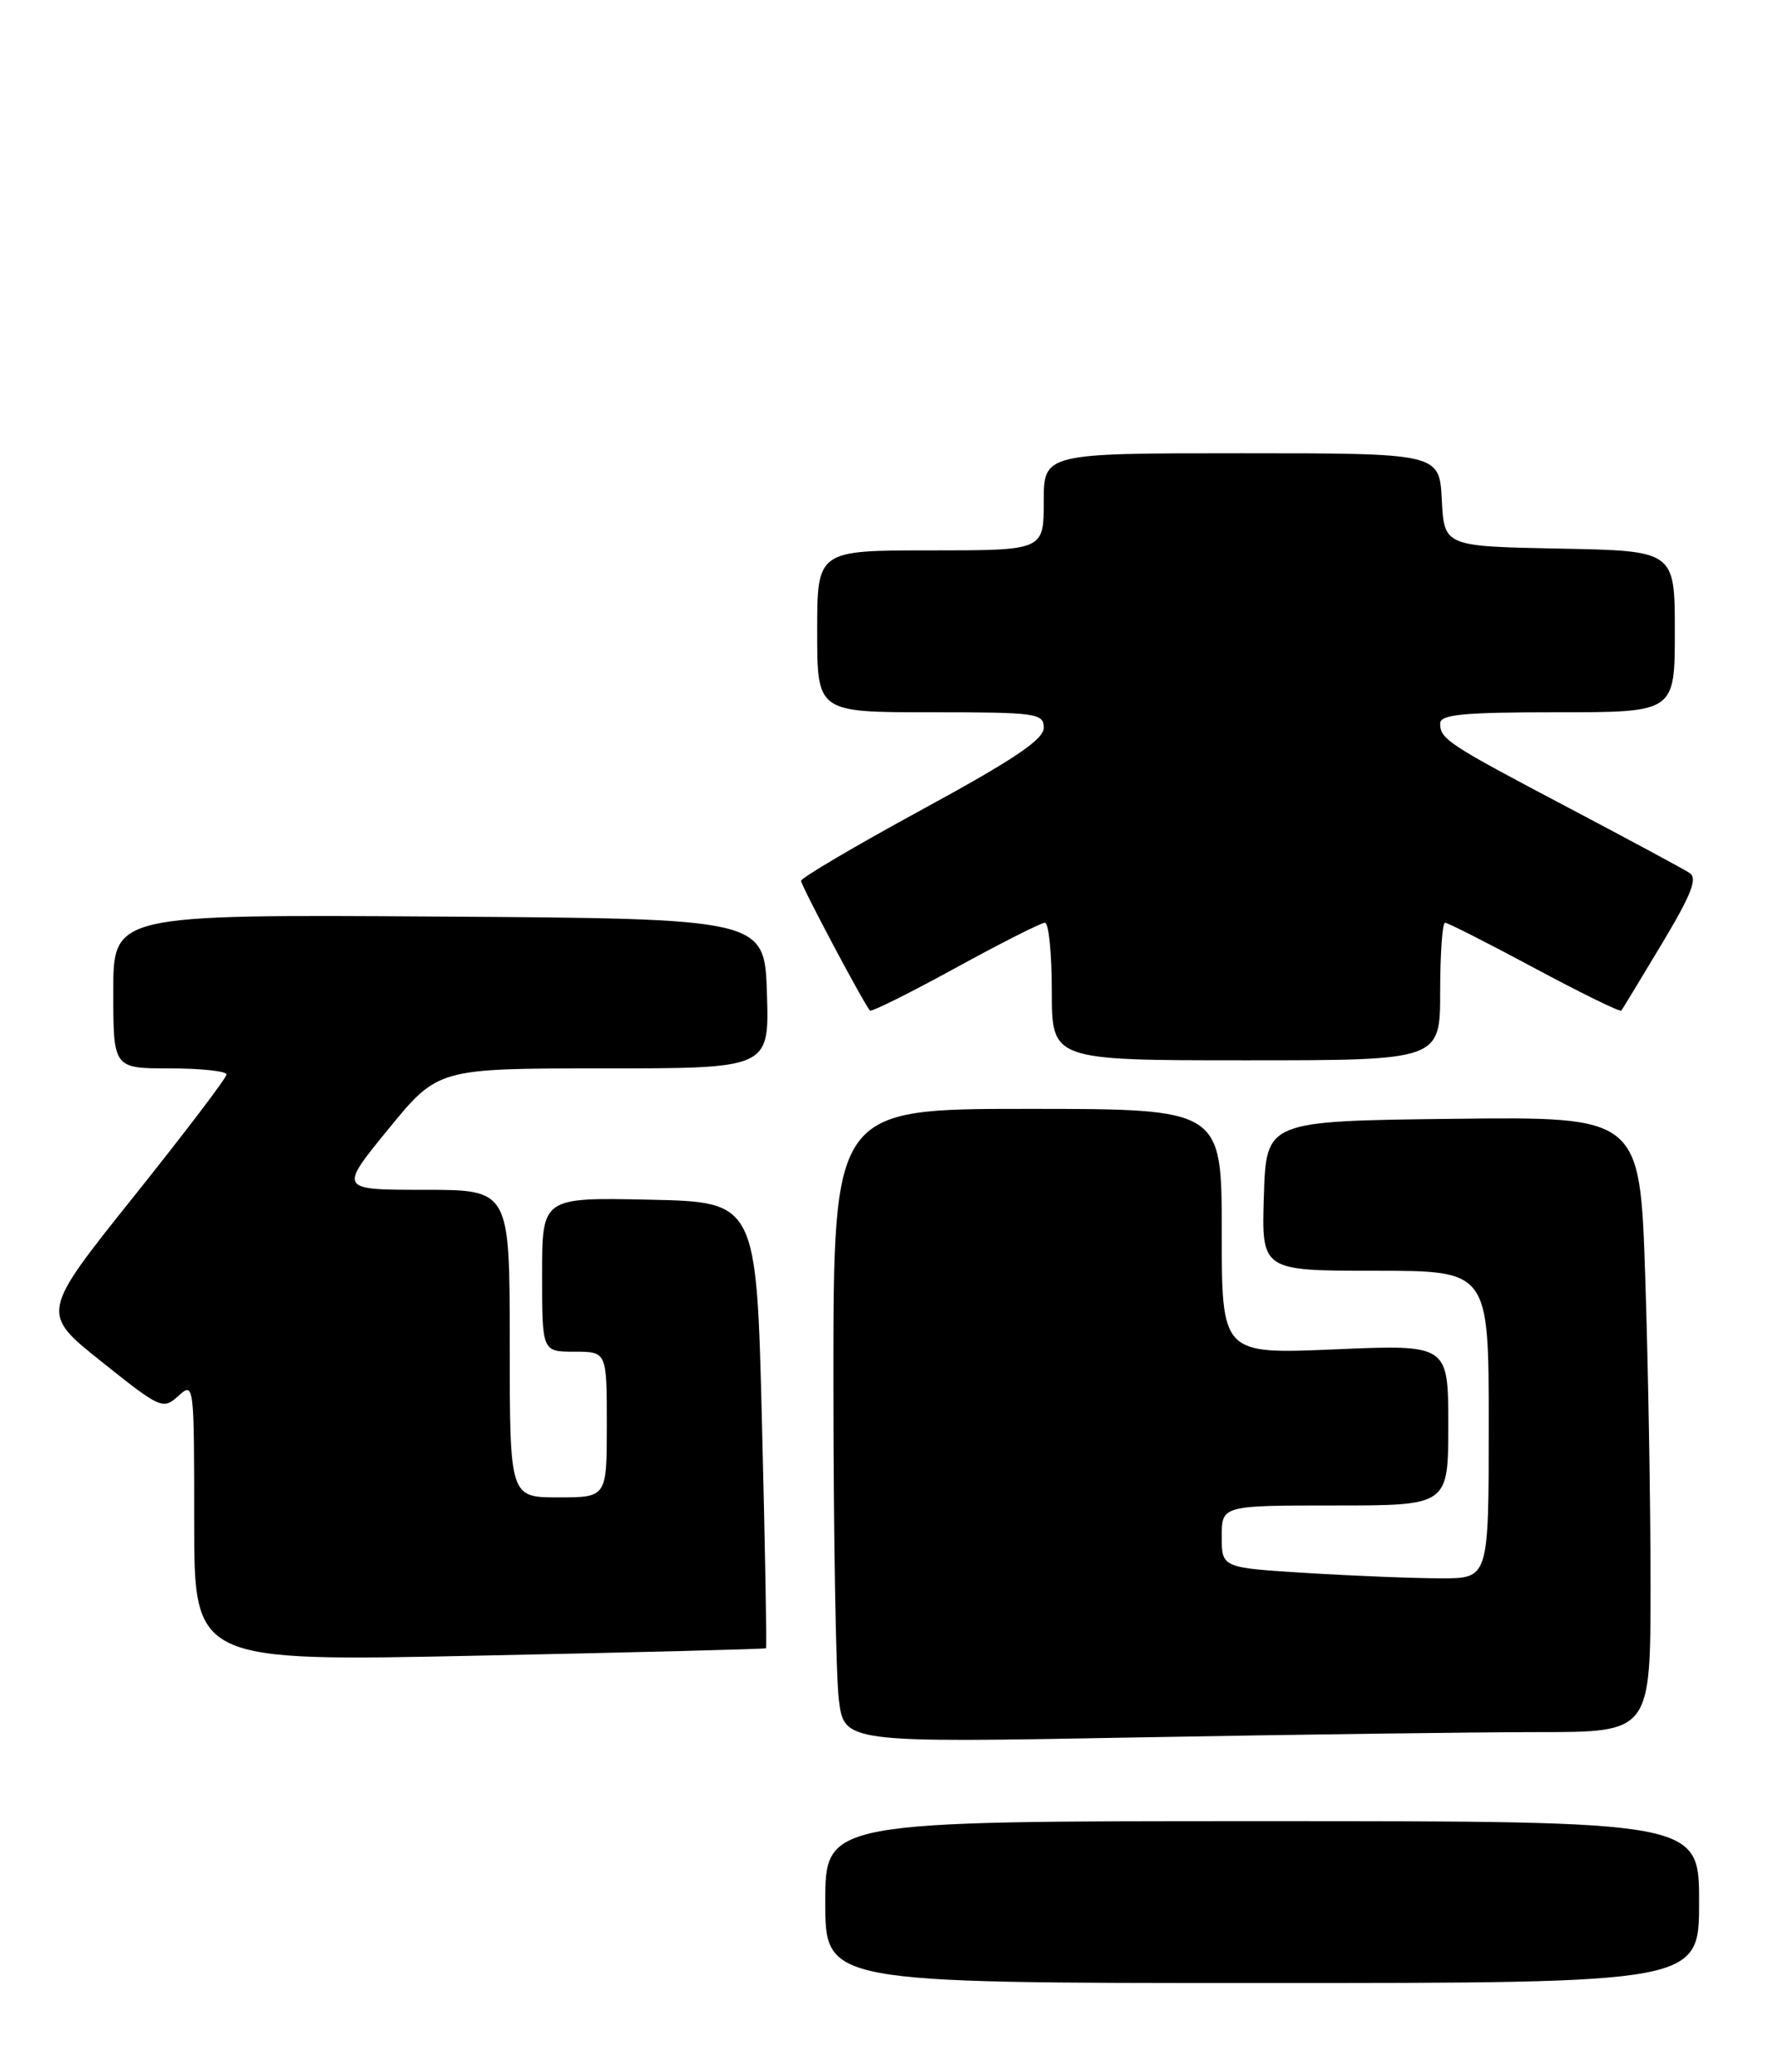 <?xml version="1.0" encoding="UTF-8" standalone="no"?>
<!DOCTYPE svg PUBLIC "-//W3C//DTD SVG 1.1//EN" "http://www.w3.org/Graphics/SVG/1.1/DTD/svg11.dtd" >
<svg xmlns="http://www.w3.org/2000/svg" xmlns:xlink="http://www.w3.org/1999/xlink" version="1.1" viewBox="0 0 220 256">
 <g >
 <path fill="currentColor"
d=" M 210.00 235.00 C 210.00 225.00 210.00 225.00 156.00 225.00 C 102.00 225.00 102.00 225.00 102.00 235.00 C 102.00 245.00 102.00 245.00 156.00 245.00 C 210.00 245.00 210.00 245.00 210.00 235.00 Z  M 190.16 214.00 C 204.00 214.00 204.00 214.00 204.00 195.66 C 204.00 185.57 203.70 168.47 203.34 157.64 C 202.68 137.96 202.68 137.96 179.59 138.23 C 156.50 138.50 156.50 138.50 156.21 147.75 C 155.92 157.00 155.92 157.00 169.96 157.00 C 184.00 157.00 184.00 157.00 184.00 176.00 C 184.00 195.00 184.00 195.00 178.16 195.00 C 174.94 195.00 167.52 194.71 161.66 194.35 C 151.00 193.70 151.00 193.70 151.00 189.85 C 151.00 186.00 151.00 186.00 165.00 186.00 C 179.00 186.00 179.00 186.00 179.00 176.05 C 179.00 166.11 179.00 166.11 165.00 166.71 C 151.00 167.31 151.00 167.31 151.00 152.15 C 151.00 137.00 151.00 137.00 127.00 137.00 C 103.00 137.00 103.00 137.00 103.01 170.75 C 103.01 189.31 103.31 206.93 103.67 209.91 C 104.32 215.32 104.32 215.32 140.32 214.66 C 160.12 214.30 182.55 214.00 190.16 214.00 Z  M 94.68 203.64 C 94.78 203.55 94.56 191.10 94.18 175.98 C 93.50 148.50 93.50 148.50 80.25 148.22 C 67.00 147.94 67.00 147.94 67.00 157.47 C 67.00 167.00 67.00 167.00 71.00 167.00 C 75.00 167.00 75.00 167.00 75.00 176.00 C 75.00 185.00 75.00 185.00 69.00 185.00 C 63.00 185.00 63.00 185.00 63.00 166.00 C 63.00 147.00 63.00 147.00 52.44 147.00 C 41.87 147.00 41.87 147.00 48.00 139.50 C 54.13 132.00 54.13 132.00 74.60 132.00 C 95.08 132.00 95.08 132.00 94.79 122.75 C 94.50 113.50 94.50 113.50 54.25 113.24 C 14.00 112.98 14.00 112.98 14.00 122.49 C 14.00 132.00 14.00 132.00 21.00 132.00 C 24.85 132.00 28.00 132.34 28.00 132.75 C 28.00 133.16 22.83 139.96 16.51 147.86 C 5.02 162.23 5.02 162.23 12.55 168.23 C 19.85 174.06 20.14 174.19 22.04 172.47 C 23.98 170.71 24.00 170.87 24.00 187.99 C 24.00 205.29 24.00 205.29 59.25 204.55 C 78.64 204.15 94.58 203.74 94.68 203.64 Z  M 178.00 122.50 C 178.00 117.83 178.27 114.00 178.60 114.00 C 178.93 114.00 183.91 116.52 189.66 119.61 C 195.41 122.69 200.24 125.06 200.39 124.86 C 200.54 124.66 202.79 120.95 205.40 116.60 C 209.06 110.50 209.84 108.51 208.82 107.85 C 208.09 107.37 201.43 103.79 194.00 99.87 C 178.91 91.92 178.00 91.33 178.00 89.38 C 178.00 88.27 180.85 88.00 192.50 88.00 C 207.00 88.00 207.00 88.00 207.00 78.03 C 207.00 68.05 207.00 68.05 192.75 67.78 C 178.50 67.50 178.50 67.50 178.20 61.75 C 177.90 56.00 177.90 56.00 153.45 56.00 C 129.00 56.00 129.00 56.00 129.00 62.00 C 129.00 68.00 129.00 68.00 115.00 68.00 C 101.00 68.00 101.00 68.00 101.00 78.00 C 101.00 88.00 101.00 88.00 115.00 88.00 C 128.14 88.00 129.00 88.12 129.00 89.92 C 129.00 91.37 125.30 93.85 114.00 100.00 C 105.75 104.49 99.01 108.46 99.01 108.83 C 99.03 109.46 106.81 124.11 107.53 124.85 C 107.72 125.04 112.46 122.68 118.08 119.60 C 123.70 116.52 128.68 114.00 129.15 114.00 C 129.62 114.00 130.00 117.83 130.00 122.50 C 130.00 131.00 130.00 131.00 154.00 131.00 C 178.00 131.00 178.00 131.00 178.00 122.50 Z "/>
</g>
</svg>
